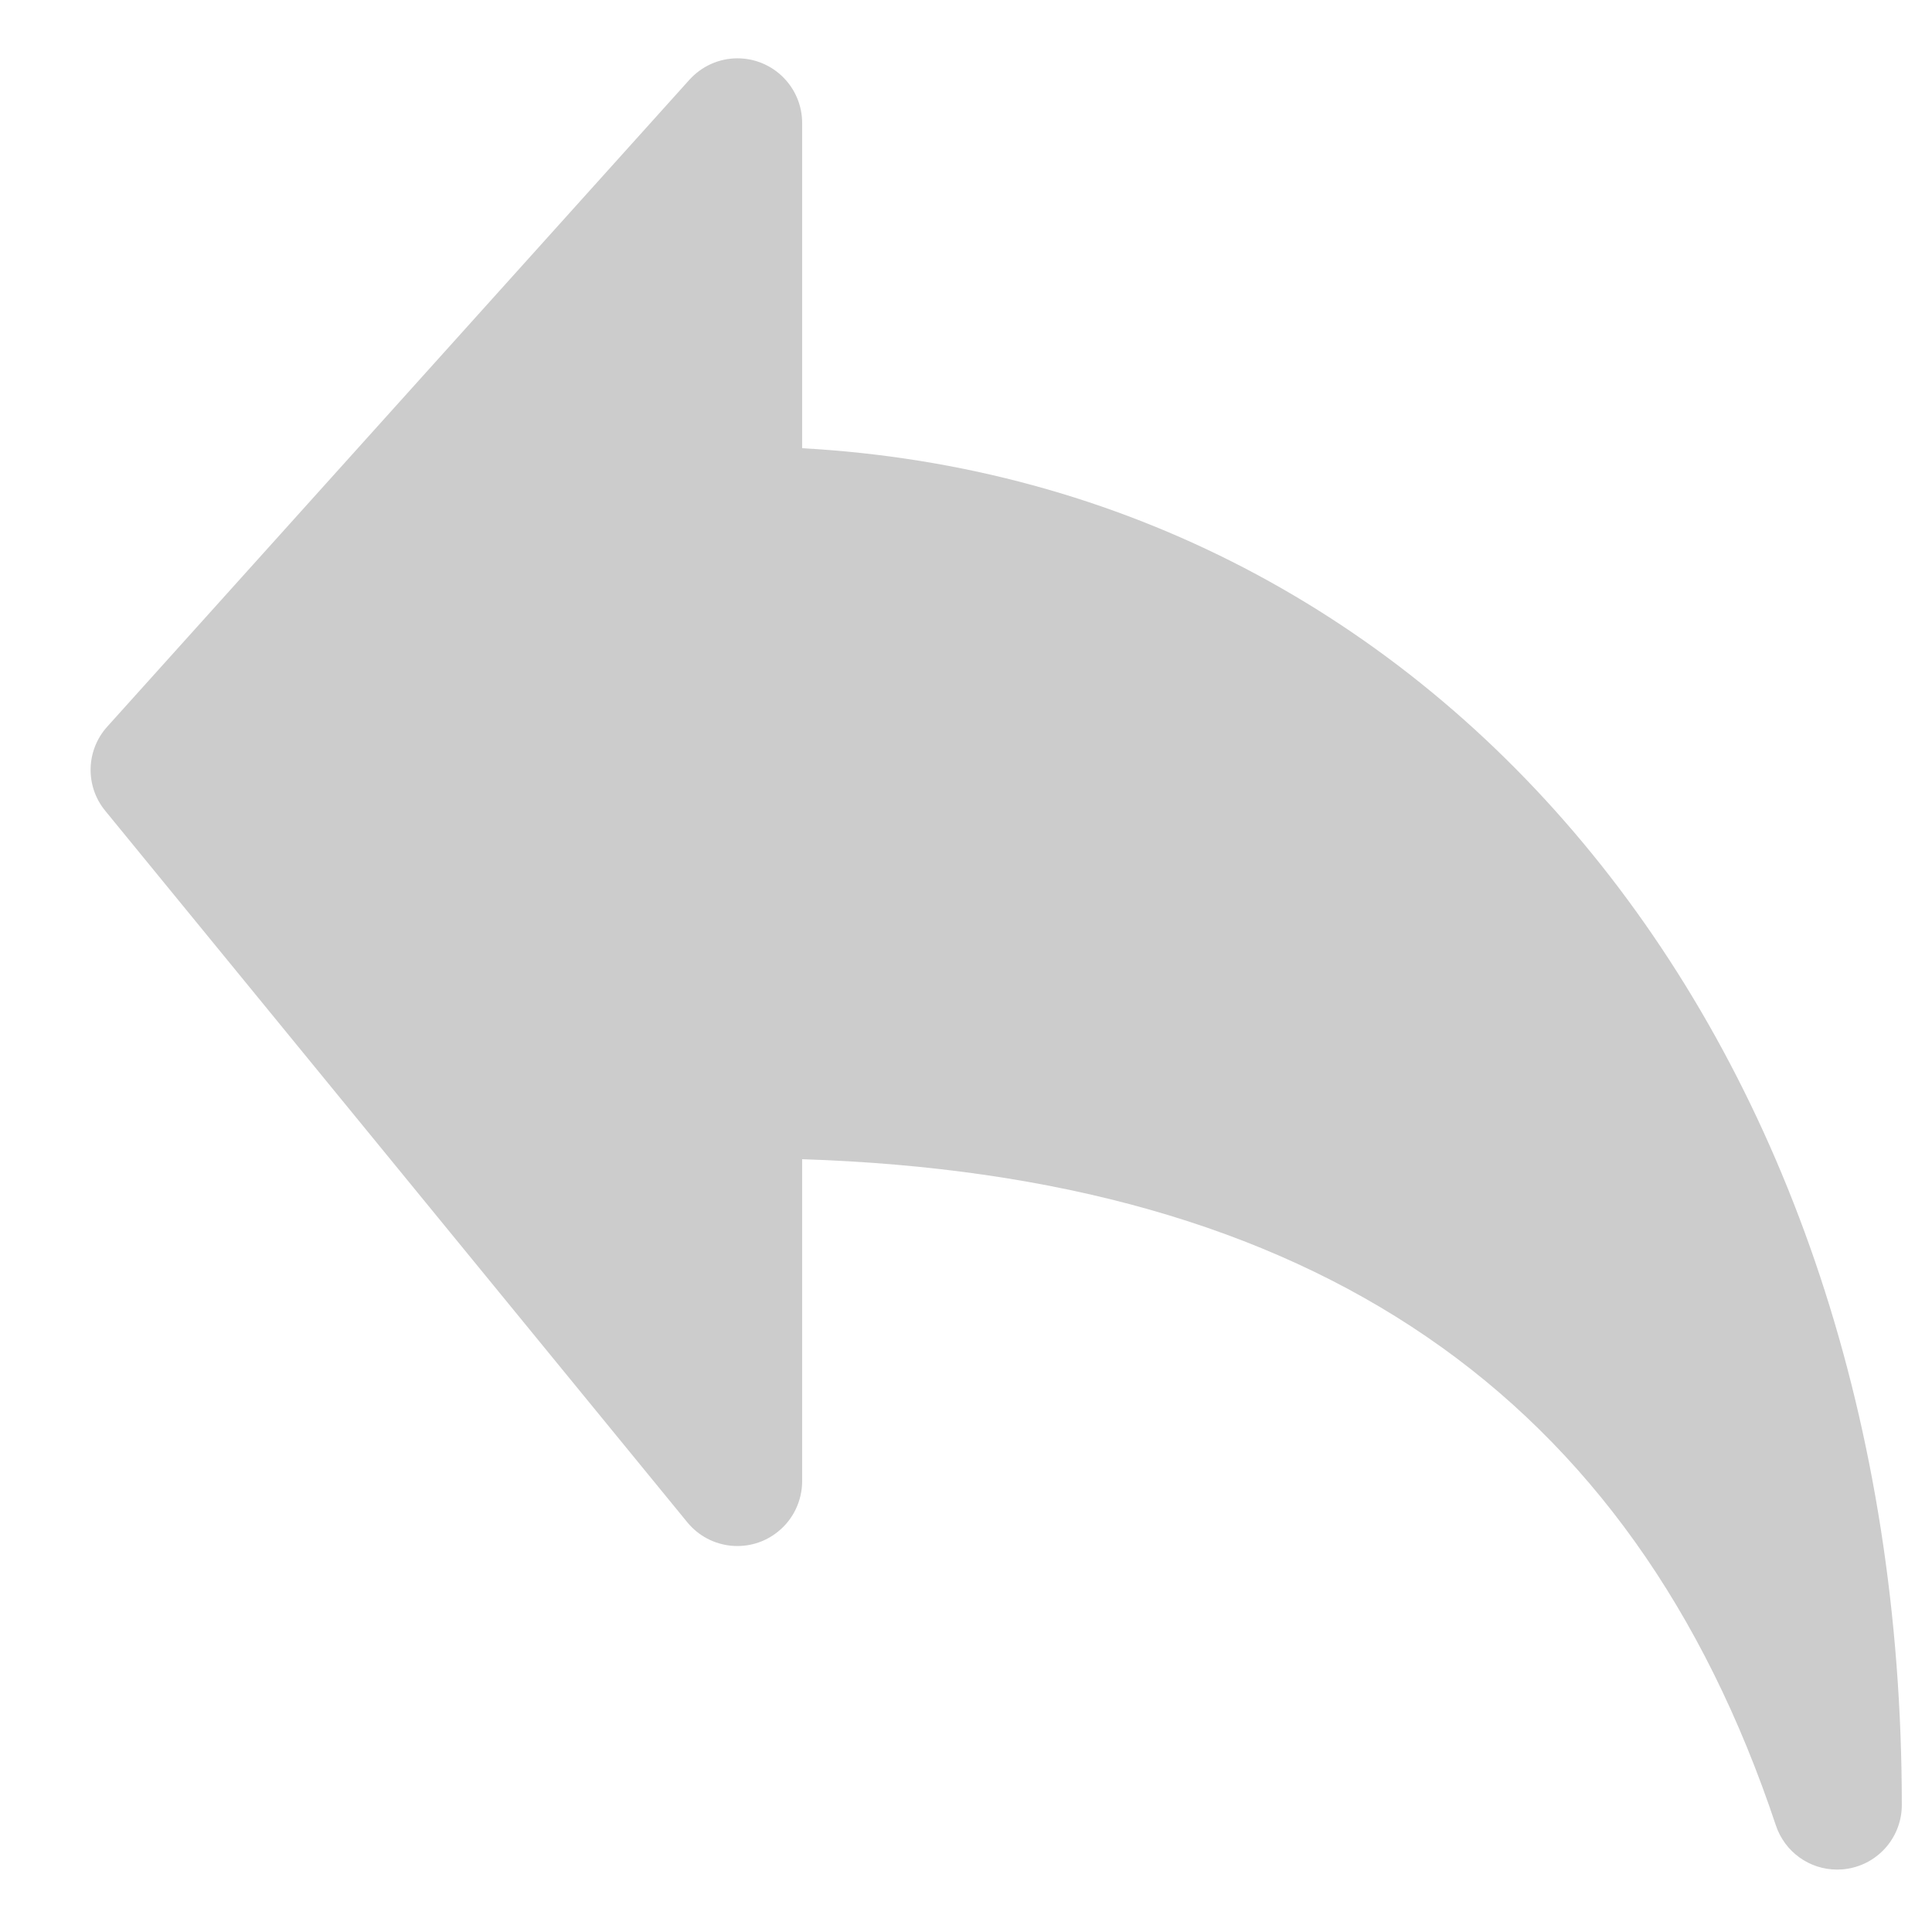 <svg width="16" height="16" viewBox="0 0 16 16" fill="none" xmlns="http://www.w3.org/2000/svg">
<path d="M6.643 3.712V1.019C6.643 0.723 6.403 0.483 6.107 0.483C5.955 0.483 5.811 0.548 5.709 0.661L0.888 6.018C0.711 6.214 0.704 6.51 0.871 6.714L5.692 12.607C5.88 12.836 6.217 12.87 6.446 12.682C6.57 12.581 6.642 12.429 6.643 12.269V9.6C10.875 9.737 13.516 11.546 14.707 15.117C14.78 15.336 14.984 15.483 15.214 15.483C15.243 15.483 15.272 15.481 15.301 15.476C15.56 15.434 15.75 15.21 15.75 14.948C15.75 8.639 11.952 4.005 6.643 3.712Z" fill="#CCCCCC"/>
</svg>
